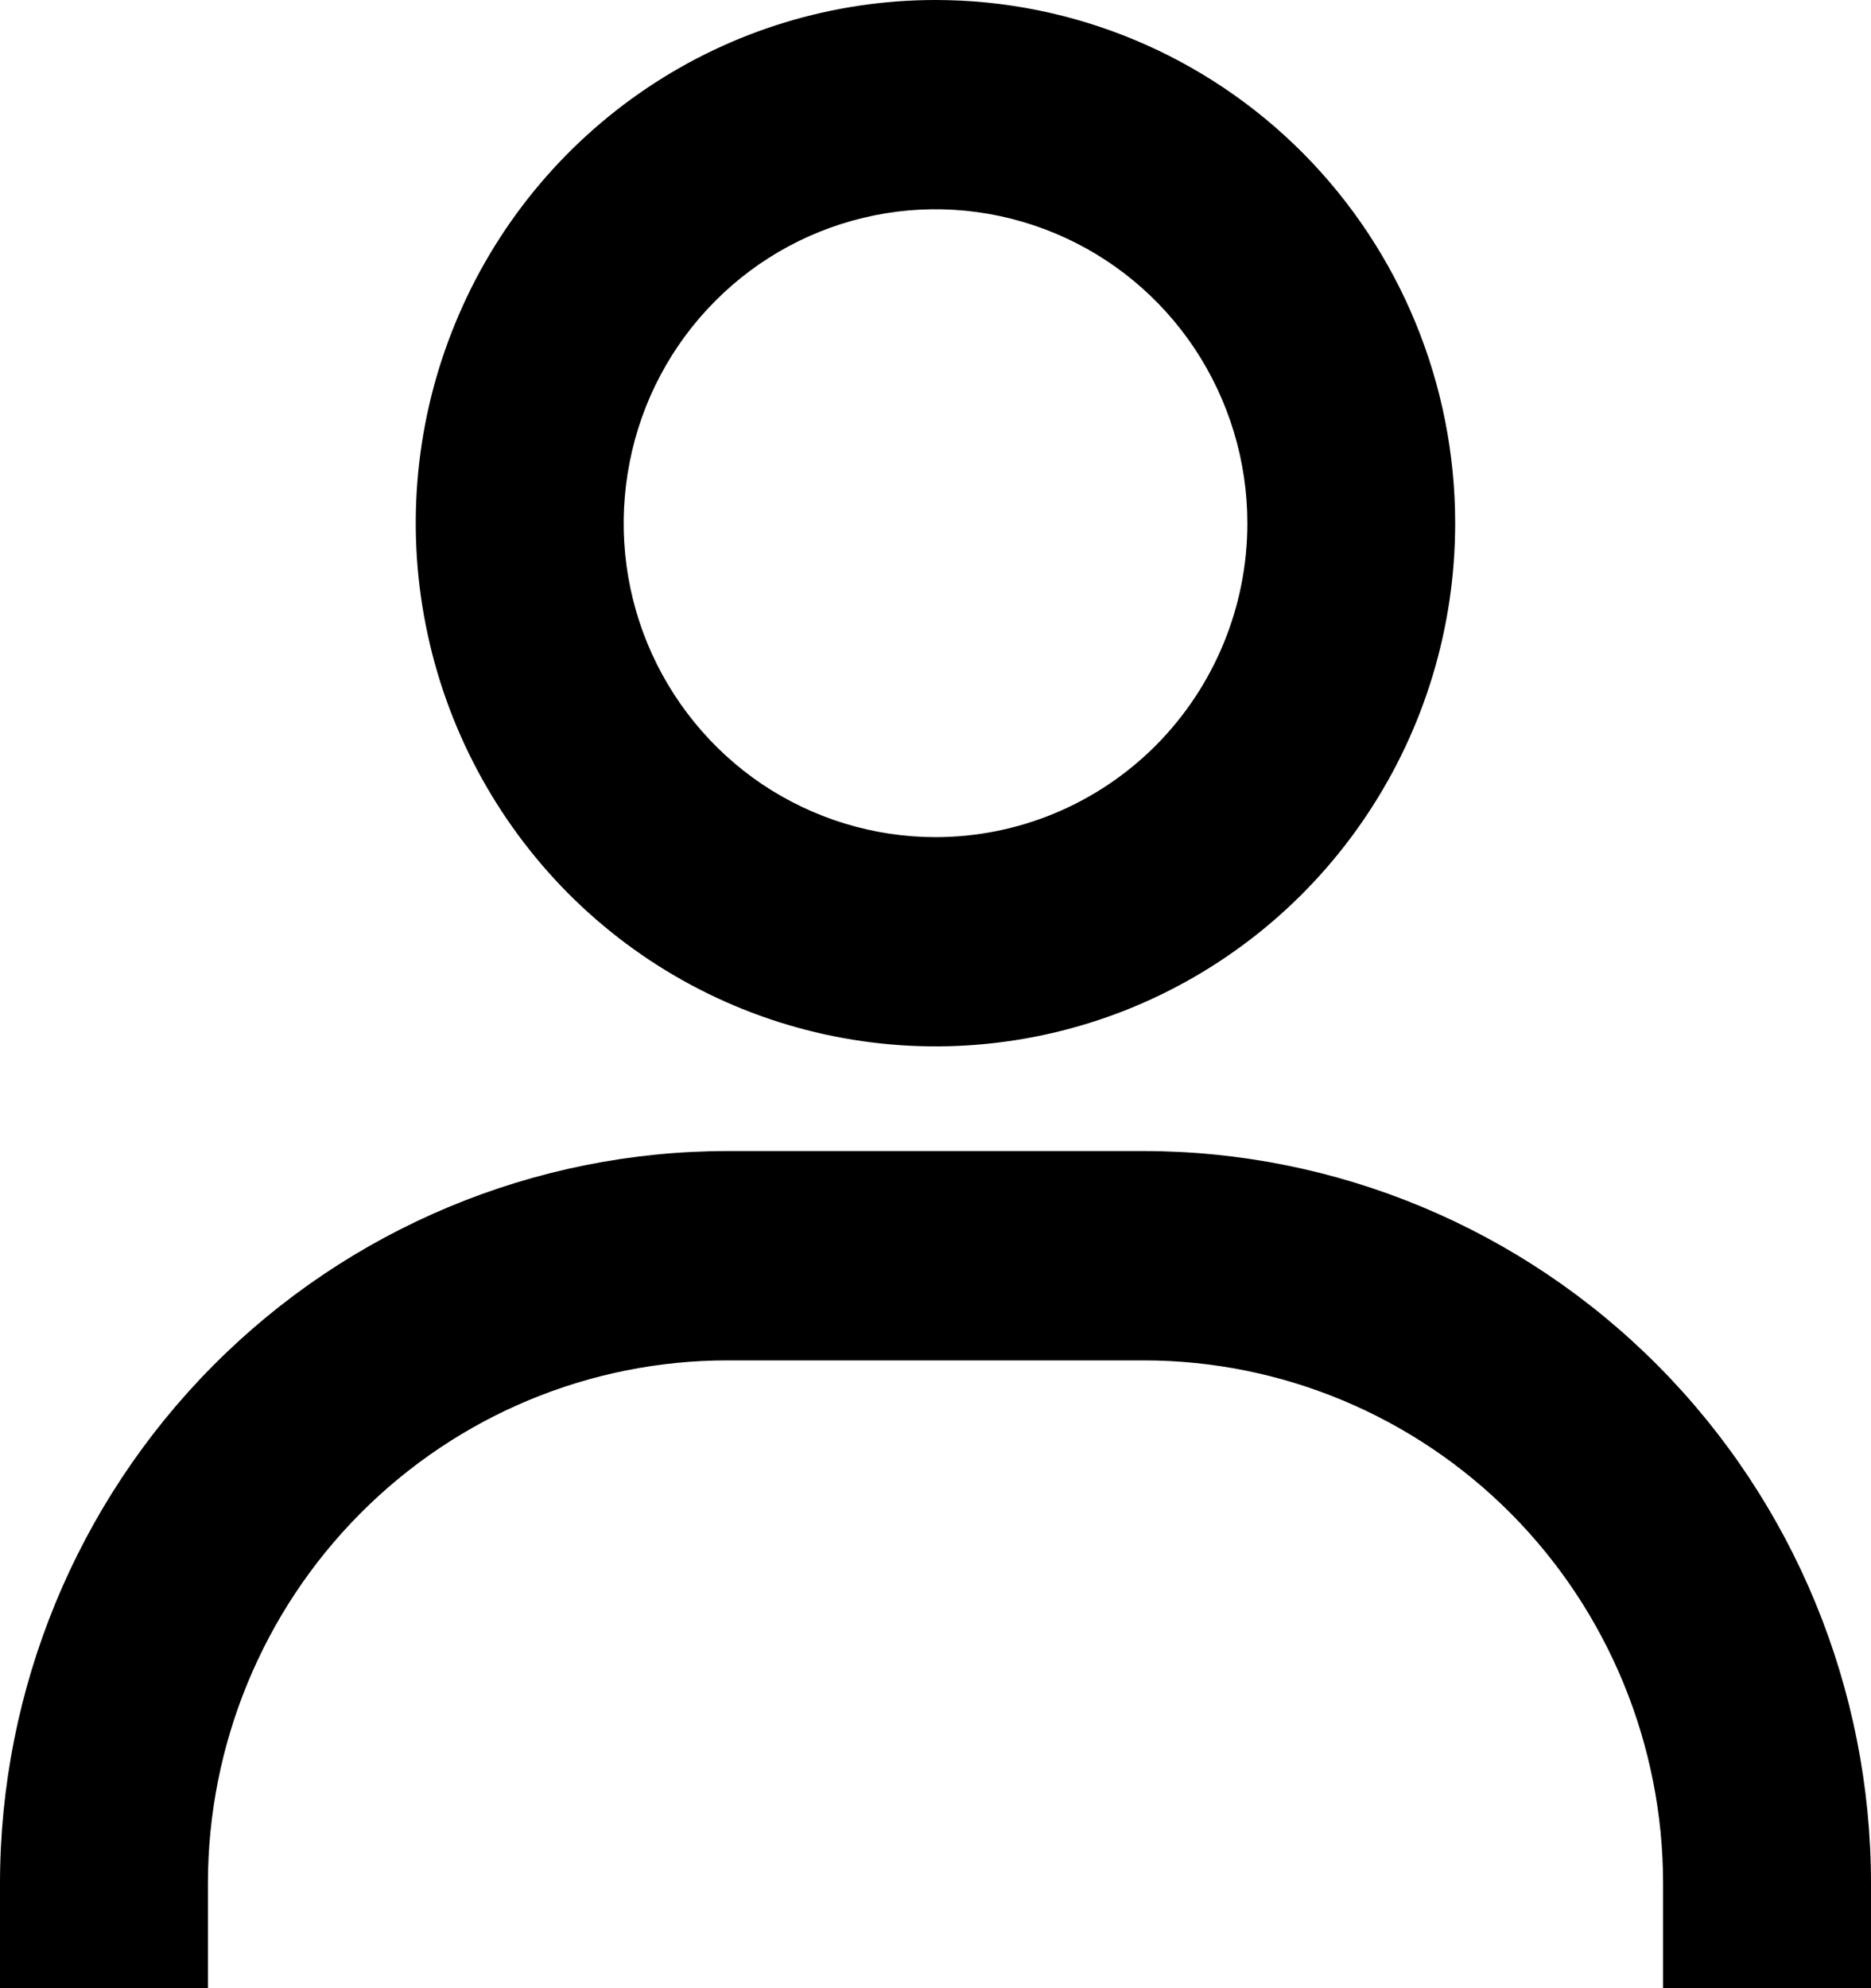 <svg width="16" height="17" viewBox="0 0 16 17" fill="none" xmlns="http://www.w3.org/2000/svg">
<path d="M8 0C7.121 0 6.262 0.262 5.531 0.754C4.8 1.246 4.23 1.944 3.894 2.762C3.557 3.579 3.469 4.479 3.641 5.346C3.812 6.214 4.236 7.011 4.857 7.637C5.479 8.263 6.271 8.689 7.133 8.861C7.995 9.034 8.889 8.945 9.701 8.607C10.513 8.268 11.207 7.695 11.695 6.959C12.184 6.223 12.444 5.359 12.444 4.474C12.444 3.287 11.976 2.149 11.143 1.31C10.309 0.471 9.179 0 8 0V0ZM8 7.158C7.473 7.158 6.957 7 6.518 6.706C6.08 6.411 5.738 5.991 5.536 5.501C5.334 5.01 5.282 4.471 5.385 3.95C5.487 3.429 5.741 2.951 6.114 2.576C6.487 2.2 6.962 1.945 7.48 1.841C7.997 1.737 8.533 1.791 9.02 1.994C9.508 2.197 9.924 2.541 10.217 2.982C10.51 3.424 10.667 3.943 10.667 4.474C10.667 5.186 10.386 5.868 9.886 6.372C9.386 6.875 8.707 7.158 8 7.158V7.158ZM16 17V16.105C16 14.444 15.344 12.851 14.178 11.677C13.011 10.502 11.428 9.842 9.778 9.842H6.222C4.572 9.842 2.989 10.502 1.822 11.677C0.656 12.851 0 14.444 0 16.105V17H1.778V16.105C1.778 14.919 2.246 13.781 3.08 12.942C3.913 12.103 5.043 11.632 6.222 11.632H9.778C10.957 11.632 12.087 12.103 12.921 12.942C13.754 13.781 14.222 14.919 14.222 16.105V17H16Z" fill="black"/>
</svg>
